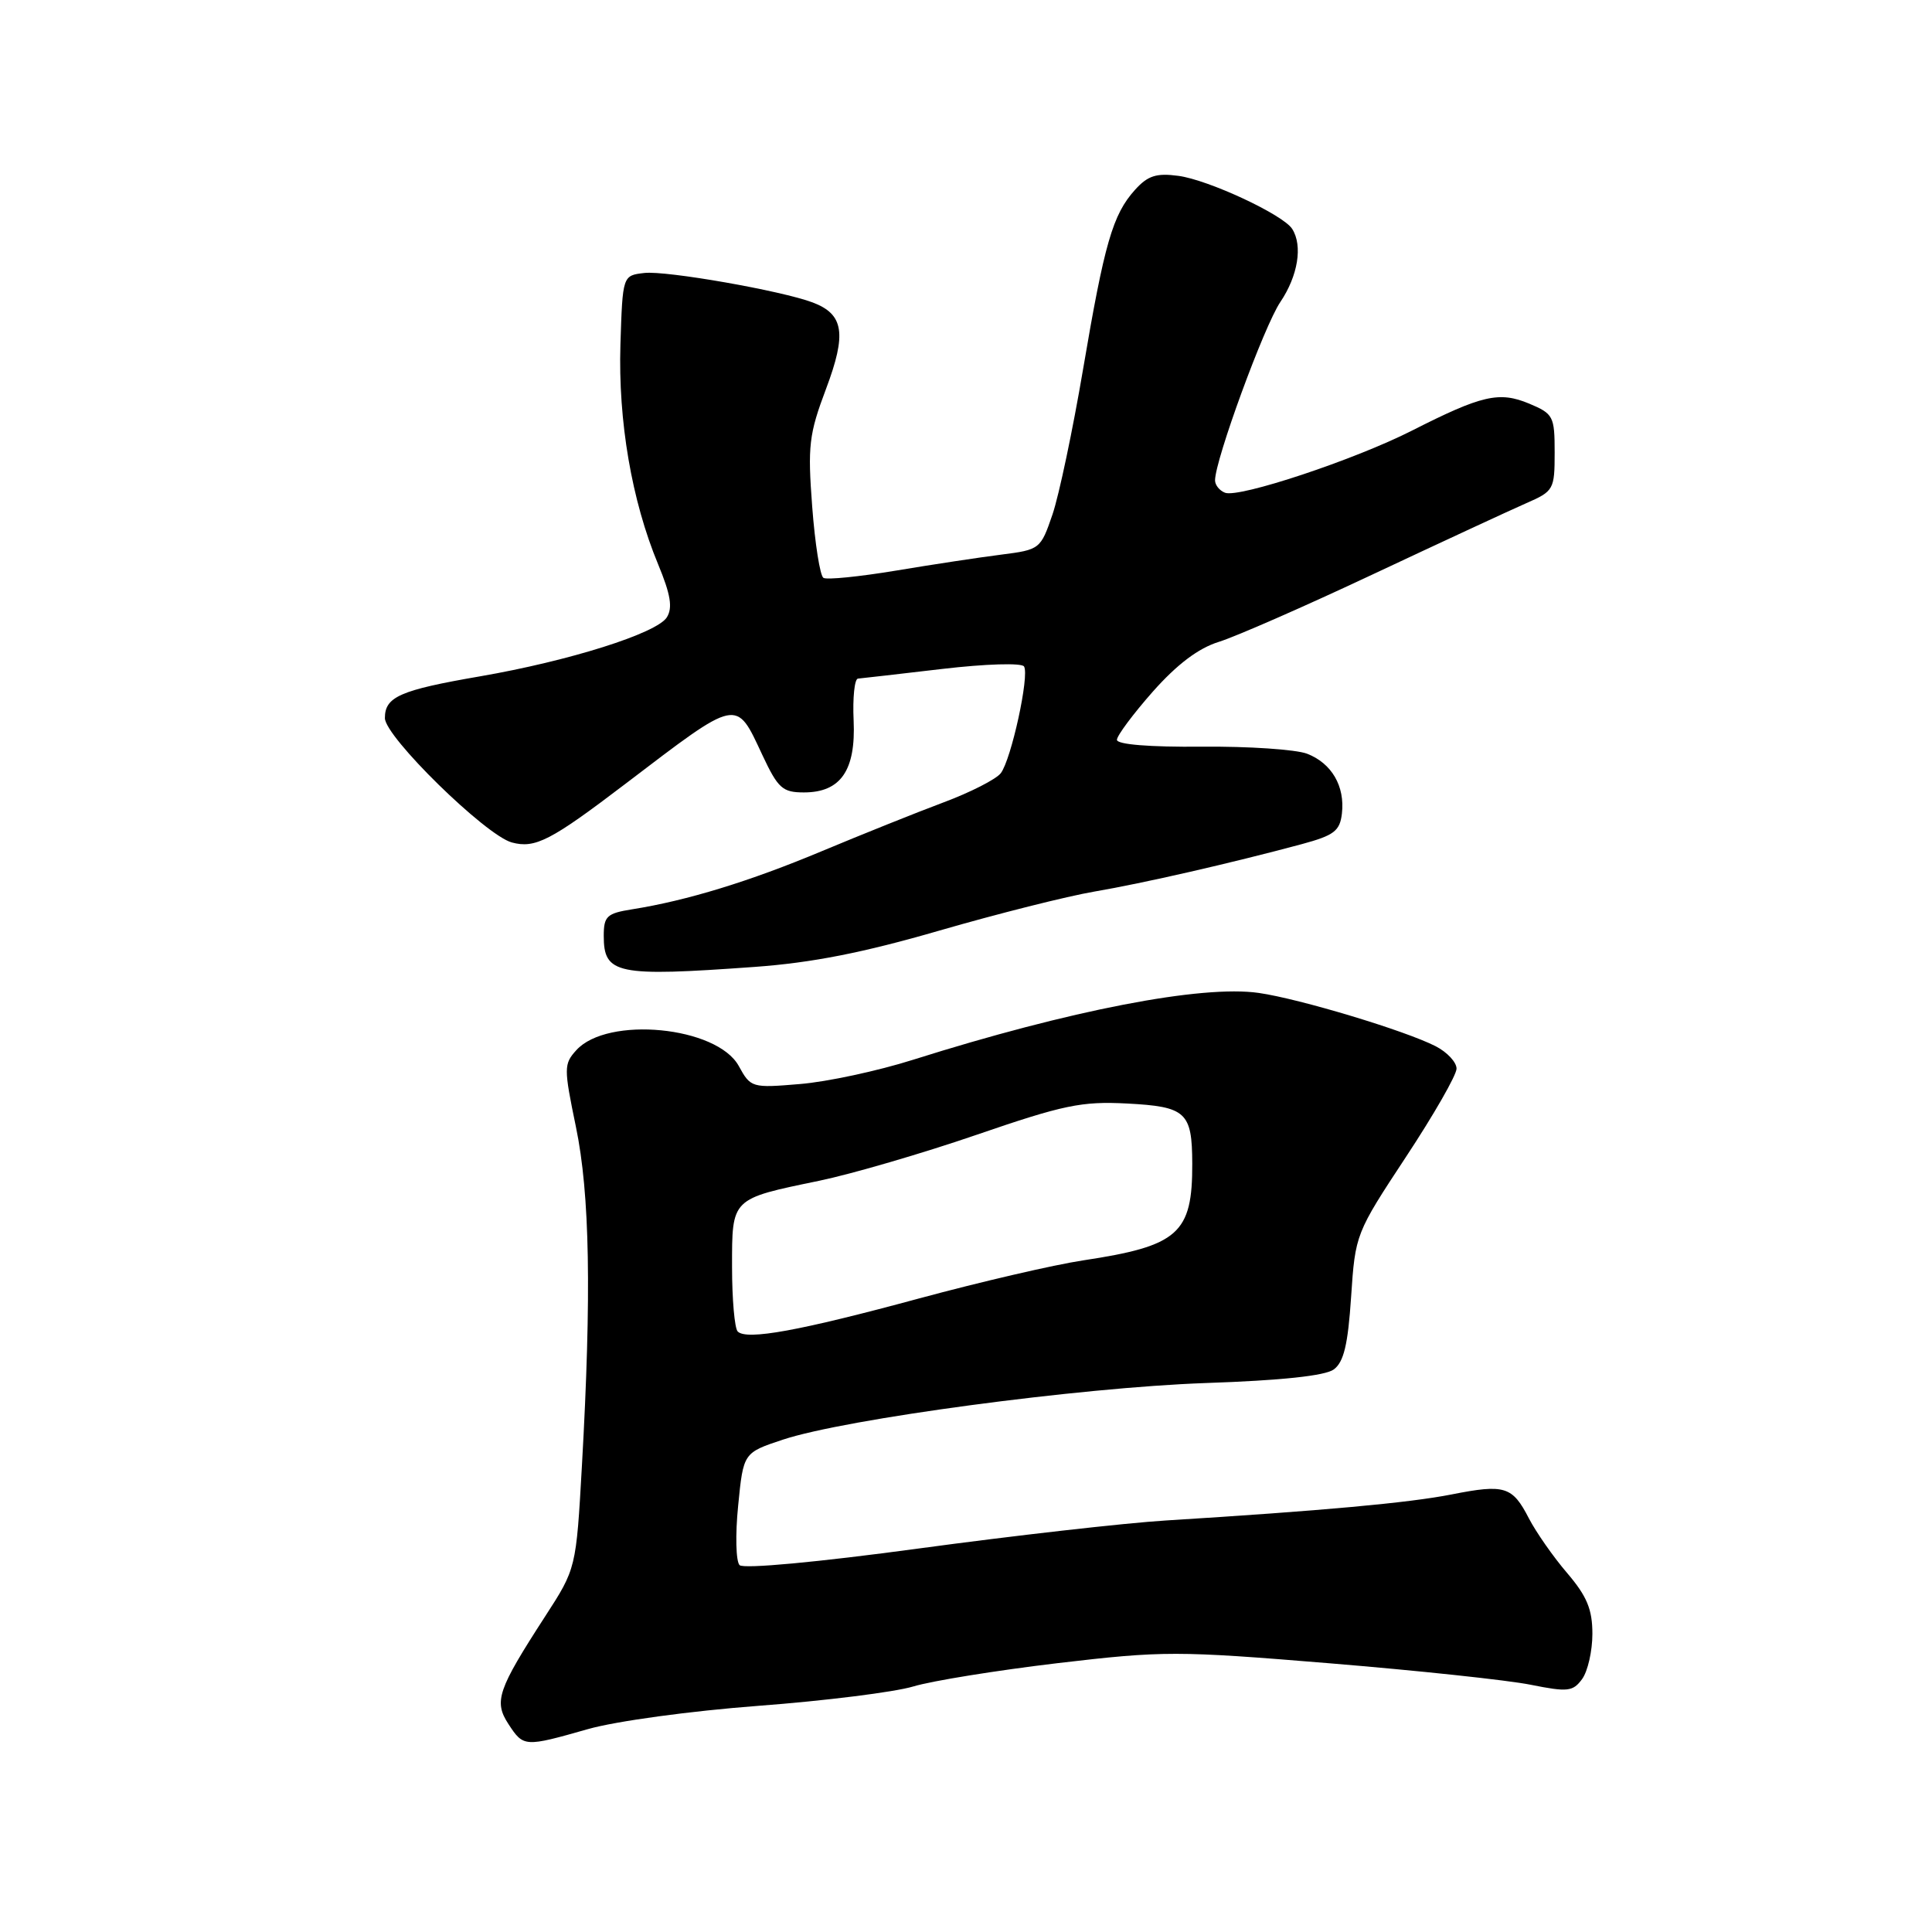 <?xml version="1.0" encoding="UTF-8" standalone="no"?>
<!DOCTYPE svg PUBLIC "-//W3C//DTD SVG 1.1//EN" "http://www.w3.org/Graphics/SVG/1.1/DTD/svg11.dtd" >
<svg xmlns="http://www.w3.org/2000/svg" xmlns:xlink="http://www.w3.org/1999/xlink" version="1.1" viewBox="0 0 256 256">
 <g >
 <path fill="currentColor"
d=" M 77.89 229.12 C 81.60 228.06 91.52 226.71 100.50 226.03 C 109.30 225.37 118.53 224.21 121.00 223.47 C 123.47 222.72 132.11 221.33 140.19 220.37 C 154.14 218.73 155.95 218.73 176.12 220.39 C 187.81 221.35 199.82 222.63 202.83 223.24 C 207.73 224.22 208.42 224.15 209.64 222.48 C 210.39 221.45 211.00 218.76 211.00 216.49 C 211.00 213.25 210.28 211.51 207.65 208.43 C 205.80 206.27 203.53 203.01 202.59 201.20 C 200.40 196.94 199.39 196.63 192.35 198.02 C 186.68 199.14 175.16 200.19 154.50 201.47 C 149.00 201.81 134.24 203.49 121.69 205.19 C 108.34 207.00 98.52 207.91 98.00 207.39 C 97.51 206.90 97.42 203.35 97.81 199.50 C 98.50 192.50 98.50 192.50 103.74 190.76 C 112.07 188.00 143.09 183.85 159.74 183.26 C 169.76 182.92 175.58 182.30 176.73 181.46 C 178.06 180.48 178.61 178.18 179.03 171.83 C 179.58 163.55 179.64 163.40 186.29 153.31 C 189.98 147.72 193.00 142.45 193.00 141.60 C 193.00 140.75 191.76 139.42 190.25 138.64 C 186.22 136.57 172.23 132.35 166.80 131.57 C 159.25 130.48 141.77 133.86 121.00 140.42 C 116.33 141.90 109.58 143.35 106.00 143.64 C 99.62 144.18 99.47 144.13 97.89 141.25 C 95.00 136.00 80.49 134.59 76.36 139.16 C 74.70 140.99 74.70 141.52 76.31 149.30 C 78.16 158.21 78.39 171.45 77.11 194.17 C 76.34 207.84 76.34 207.84 72.24 214.17 C 65.93 223.92 65.41 225.45 67.38 228.46 C 69.37 231.50 69.50 231.51 77.89 229.12 Z  M 100.00 128.12 C 107.60 127.57 114.37 126.24 124.50 123.30 C 132.20 121.07 141.43 118.75 145.00 118.14 C 151.51 117.03 163.13 114.37 172.50 111.85 C 176.78 110.69 177.54 110.11 177.81 107.80 C 178.23 104.17 176.45 101.13 173.19 99.87 C 171.71 99.31 165.44 98.88 159.25 98.94 C 152.32 99.00 148.00 98.65 148.00 98.03 C 148.00 97.48 150.14 94.61 152.75 91.65 C 155.97 88.02 158.79 85.89 161.50 85.05 C 163.70 84.37 172.93 80.33 182.00 76.06 C 191.07 71.80 200.19 67.57 202.25 66.67 C 205.87 65.09 206.00 64.86 206.00 59.97 C 206.00 55.15 205.83 54.83 202.62 53.48 C 198.65 51.83 196.37 52.35 187.09 57.06 C 179.49 60.92 164.18 66.01 162.32 65.29 C 161.59 65.01 161.00 64.27 161.00 63.65 C 161.00 60.96 167.50 43.20 169.65 40.02 C 171.99 36.55 172.64 32.55 171.22 30.33 C 170.03 28.45 160.10 23.82 156.13 23.30 C 153.22 22.91 152.08 23.28 150.39 25.16 C 147.44 28.43 146.34 32.25 143.51 48.94 C 142.15 56.96 140.33 65.61 139.46 68.17 C 137.89 72.76 137.79 72.84 132.68 73.49 C 129.83 73.85 123.55 74.80 118.71 75.61 C 113.88 76.41 109.56 76.85 109.11 76.57 C 108.66 76.29 107.99 72.04 107.62 67.13 C 107.01 59.07 107.19 57.54 109.46 51.51 C 112.21 44.20 111.81 41.64 107.69 40.08 C 103.57 38.52 88.28 35.84 85.39 36.17 C 82.50 36.50 82.50 36.50 82.21 45.64 C 81.90 55.78 83.70 66.33 87.20 74.76 C 88.87 78.79 89.15 80.53 88.36 81.80 C 87.02 83.92 75.42 87.58 63.60 89.62 C 52.99 91.45 51.00 92.33 51.00 95.15 C 51.00 97.62 64.34 110.68 67.82 111.63 C 70.91 112.46 72.97 111.40 82.86 103.87 C 97.95 92.38 97.48 92.48 101.02 100.05 C 103.09 104.46 103.69 105.00 106.52 105.00 C 111.40 105.00 113.41 102.08 113.11 95.47 C 112.97 92.46 113.23 89.97 113.68 89.92 C 114.13 89.88 119.15 89.31 124.83 88.64 C 130.63 87.96 135.39 87.82 135.69 88.31 C 136.43 89.50 134.00 100.63 132.61 102.45 C 132.00 103.25 128.57 105.00 125.00 106.33 C 121.42 107.67 114.17 110.58 108.88 112.79 C 99.36 116.78 91.01 119.34 83.75 120.49 C 80.41 121.02 80.00 121.41 80.00 124.00 C 80.00 129.09 81.68 129.44 100.00 128.12 Z  M 97.75 176.43 C 97.34 176.01 97.00 172.16 97.00 167.87 C 97.00 158.72 96.84 158.88 108.54 156.46 C 112.83 155.57 122.23 152.83 129.42 150.36 C 140.91 146.41 143.33 145.91 149.31 146.22 C 157.17 146.63 157.96 147.36 157.98 154.18 C 158.01 163.46 156.16 165.10 143.50 167.01 C 139.65 167.59 129.89 169.86 121.82 172.04 C 105.92 176.35 98.93 177.62 97.75 176.43 Z "/>
</g>
</svg>